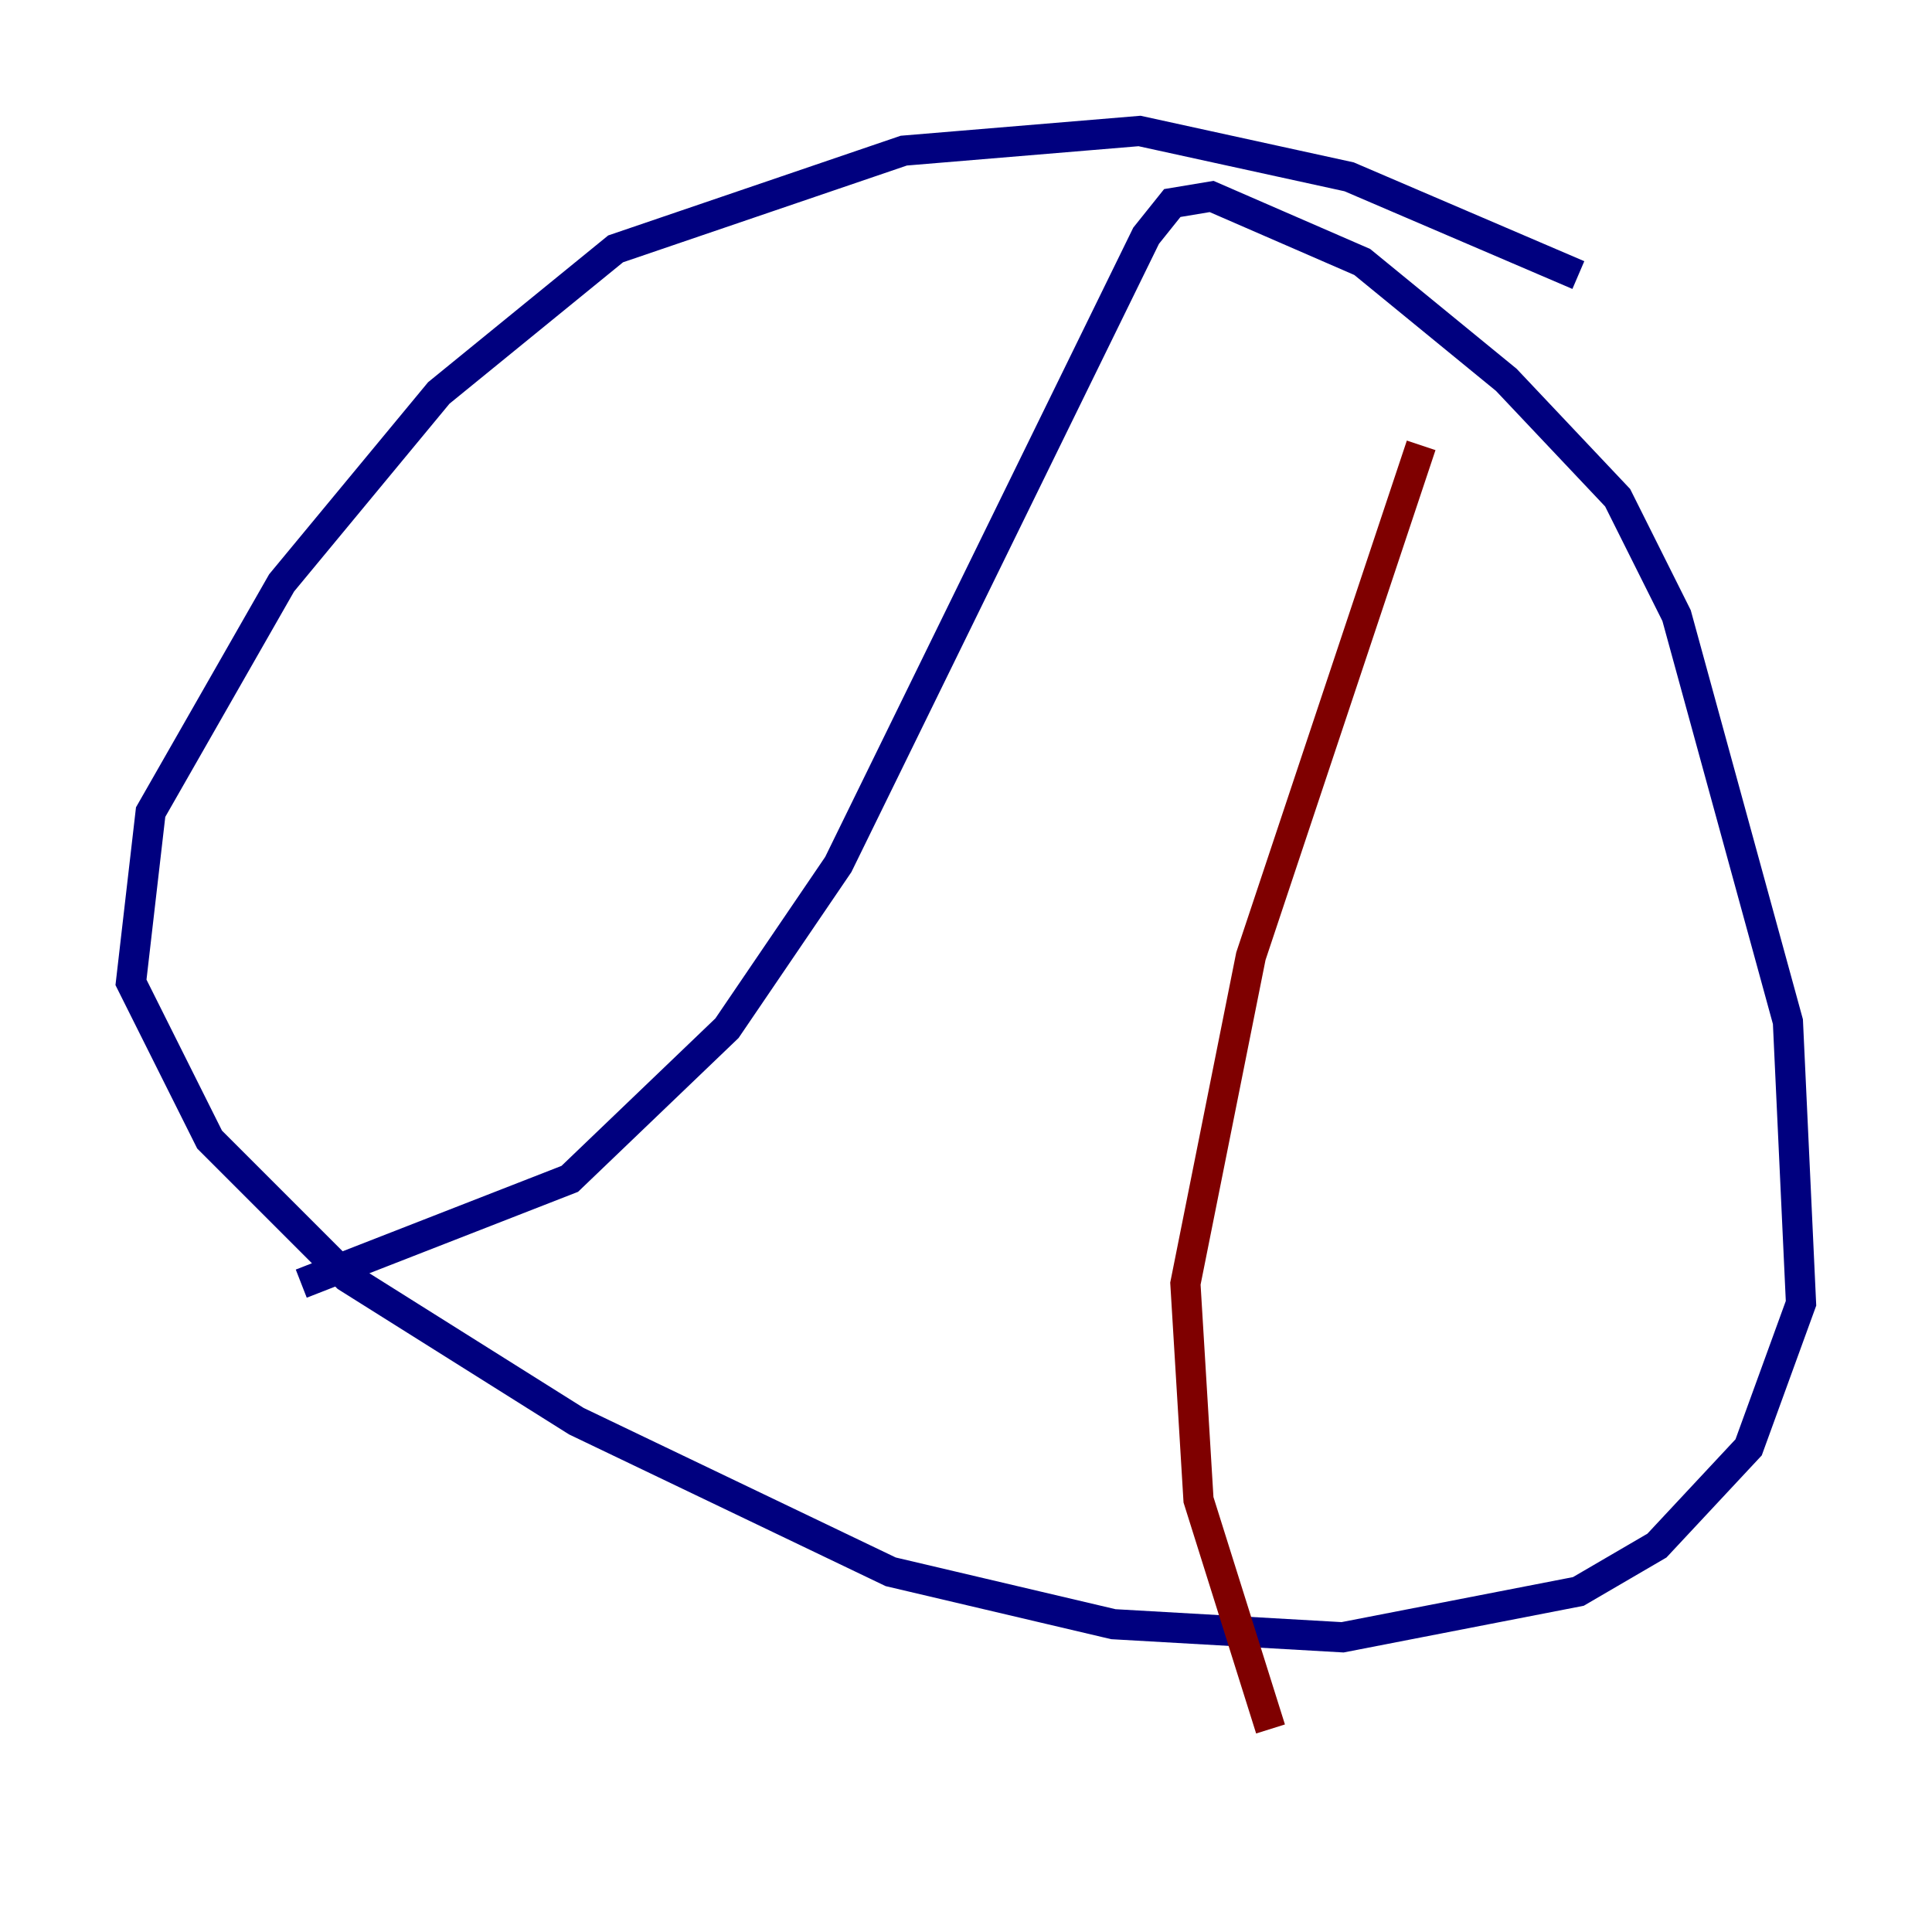 <?xml version="1.0" encoding="utf-8" ?>
<svg baseProfile="tiny" height="128" version="1.2" viewBox="0,0,128,128" width="128" xmlns="http://www.w3.org/2000/svg" xmlns:ev="http://www.w3.org/2001/xml-events" xmlns:xlink="http://www.w3.org/1999/xlink"><defs /><polyline fill="none" points="104.57,18.224 89.383,11.715 75.498,8.678 59.878,9.98 40.786,16.488 29.071,26.034 18.658,38.617 9.98,53.803 8.678,65.085 13.885,75.498 22.997,84.61 38.183,94.156 59.01,104.136 73.763,107.607 88.949,108.475 104.57,105.437 109.776,102.4 115.851,95.891 119.322,86.346 118.454,67.688 111.078,40.786 107.173,32.976 99.797,25.166 90.251,17.356 80.271,13.017 77.668,13.451 75.932,15.62 55.539,57.275 48.163,68.122 37.749,78.102 19.959,85.044" stroke="#00007f" stroke-width="2" /><polyline fill="none" points="94.156,29.505 82.875,63.349 78.536,85.044 79.403,99.363 84.176,114.549" stroke="#7f0000" stroke-width="2" /></svg>